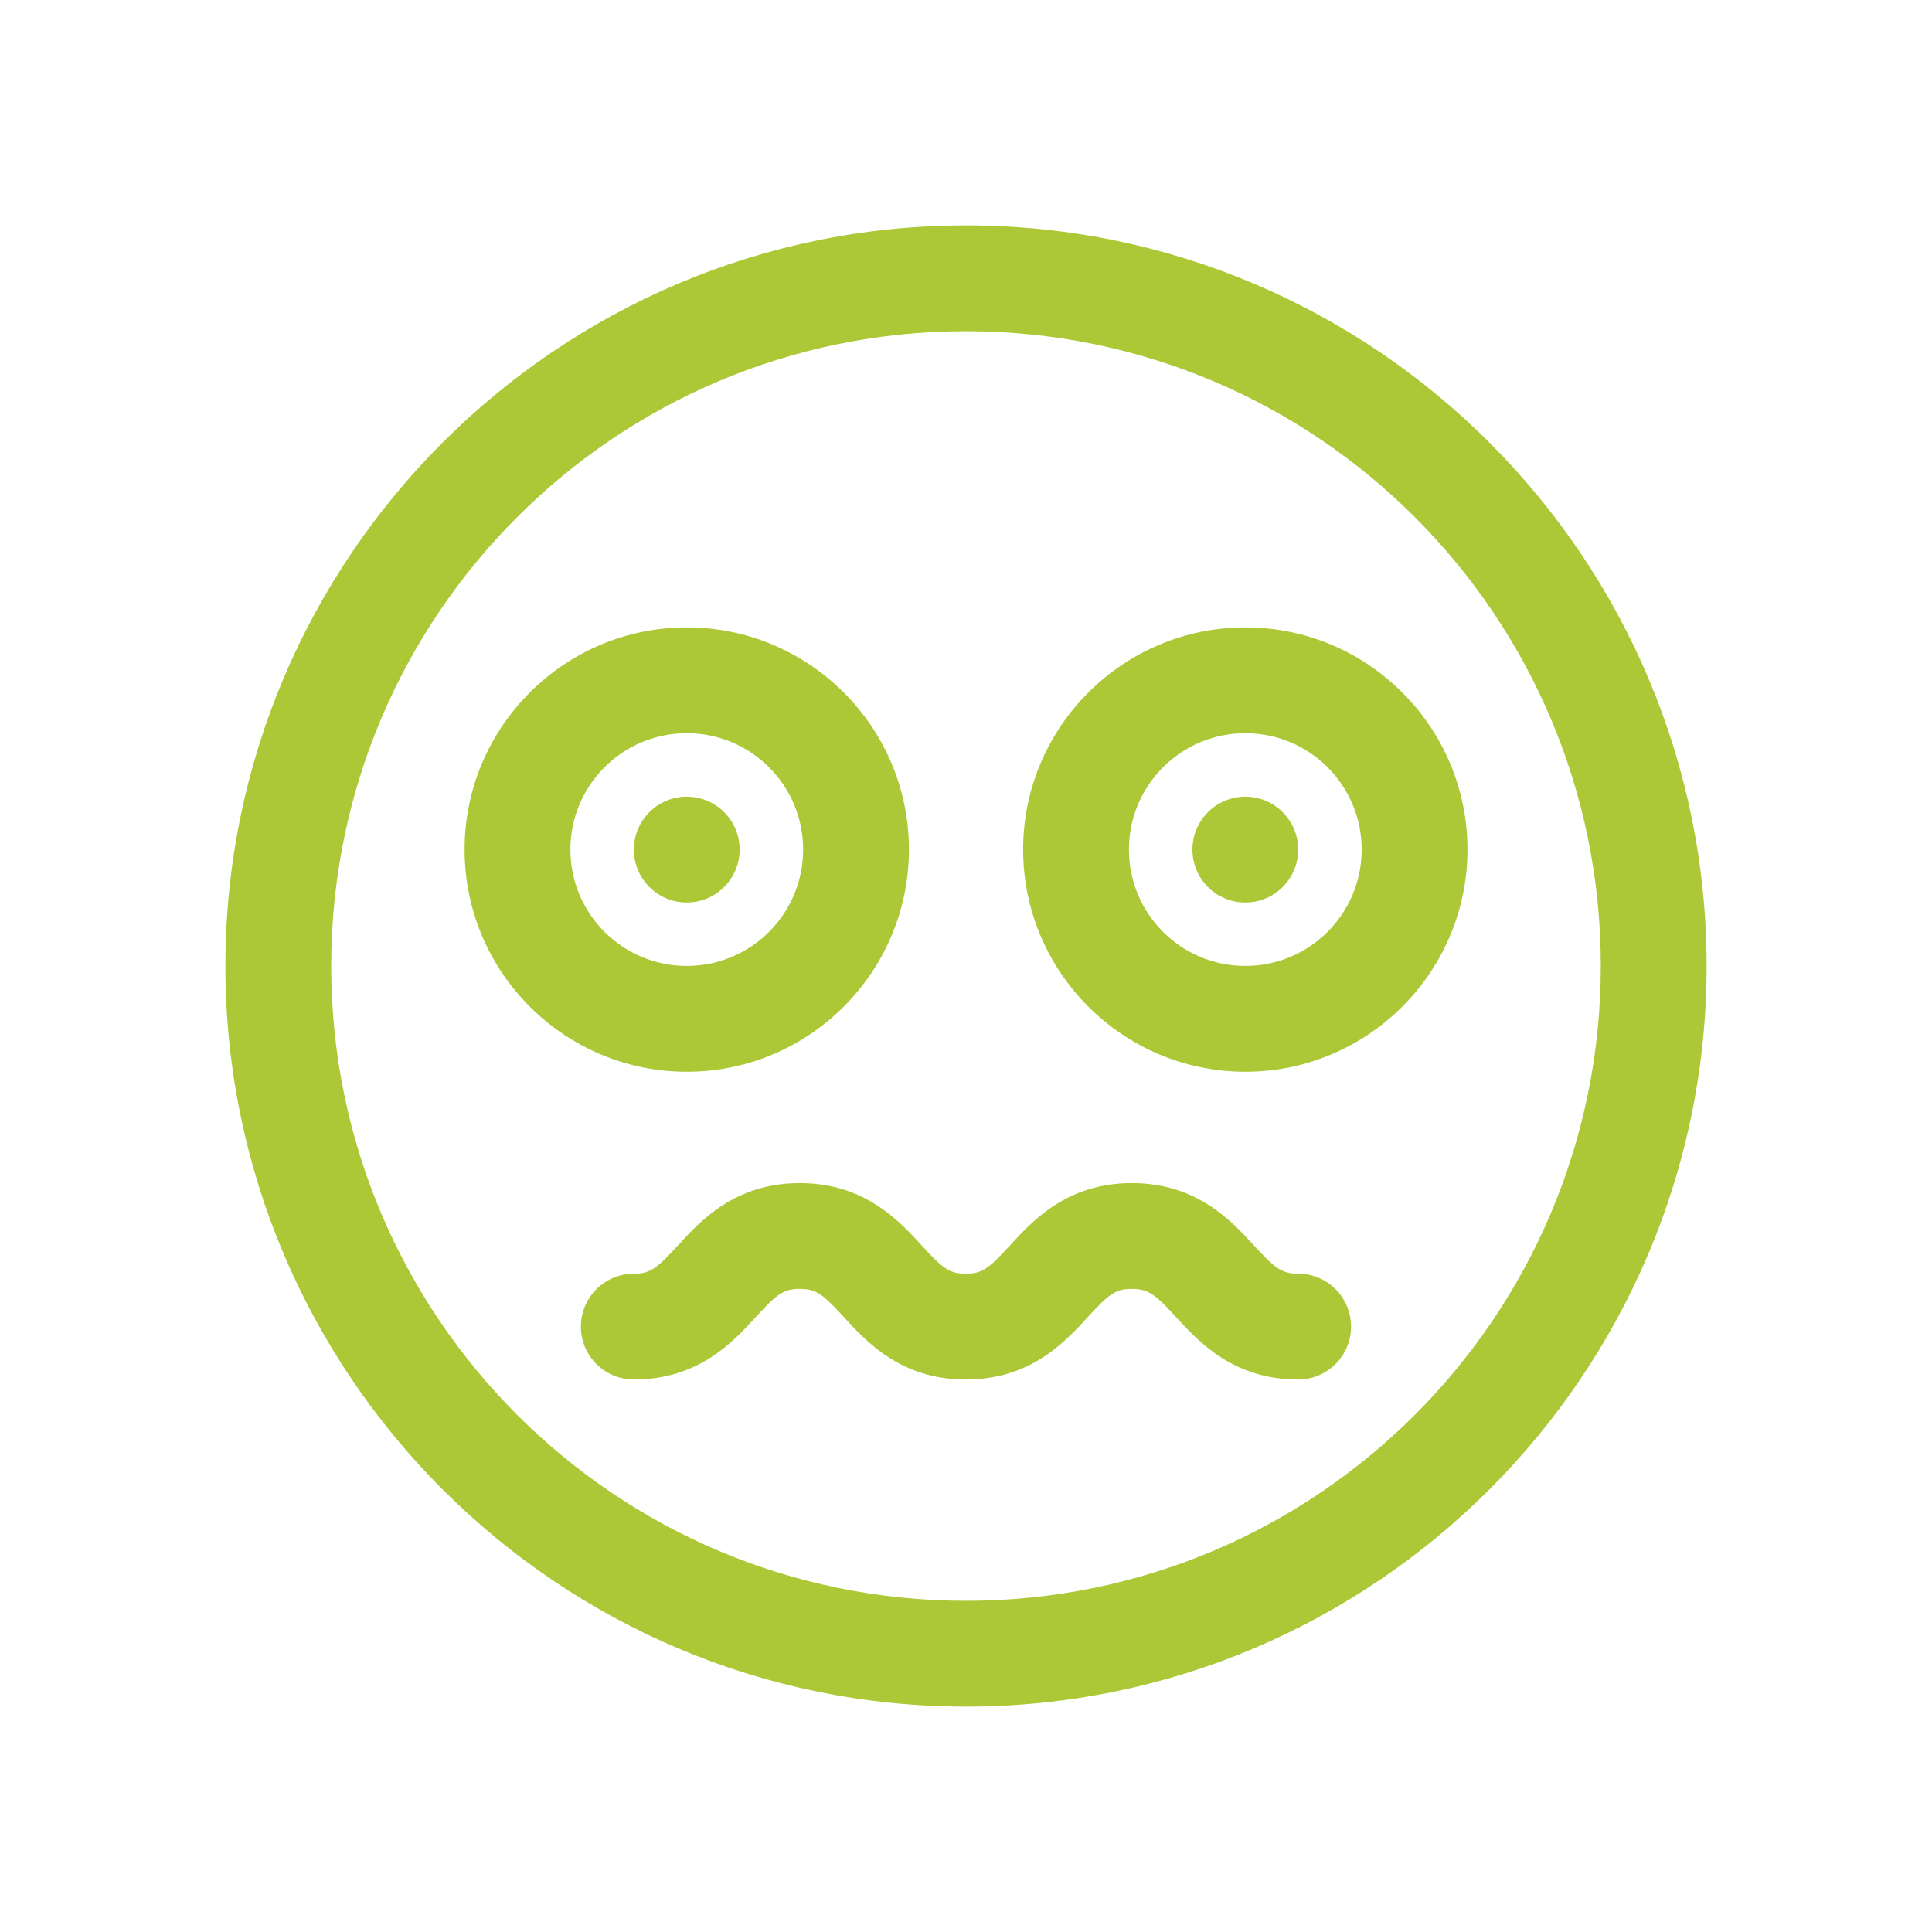 <?xml version="1.0" encoding="UTF-8" standalone="no"?>
<!-- Created with Inkscape (http://www.inkscape.org/) -->

<svg
   xmlns:dc="http://purl.org/dc/elements/1.1/"
   xmlns:cc="http://creativecommons.org/ns#"
   xmlns:rdf="http://www.w3.org/1999/02/22-rdf-syntax-ns#"
   xmlns:svg="http://www.w3.org/2000/svg"
   xmlns="http://www.w3.org/2000/svg"
   xmlns:sodipodi="http://sodipodi.sourceforge.net/DTD/sodipodi-0.dtd"
   xmlns:inkscape="http://www.inkscape.org/namespaces/inkscape"
   id="svg3570"
   version="1.1"
   inkscape:version="0.91 r13725"
   xml:space="preserve"
   width="37.5"
   height="37.5"
   viewBox="0 0 37.5 37.5"
   sodipodi:docname="icon-fear.svg"><defs
     id="defs3574"><clipPath
       clipPathUnits="userSpaceOnUse"
       id="clipPath3584"><path
         d="M 0,30 30,30 30,0 0,0 0,30 Z"
         id="path3586"
         inkscape:connector-curvature="0" /></clipPath></defs><sodipodi:namedview
     pagecolor="#ffffff"
     bordercolor="#666666"
     borderopacity="1"
     objecttolerance="10"
     gridtolerance="10"
     guidetolerance="10"
     inkscape:pageopacity="0"
     inkscape:pageshadow="2"
     inkscape:window-width="711"
     inkscape:window-height="480"
     id="namedview3572"
     showgrid="false"
     inkscape:zoom="6.2933333"
     inkscape:cx="18.75"
     inkscape:cy="18.75"
     inkscape:window-x="0"
     inkscape:window-y="22"
     inkscape:window-maximized="0"
     inkscape:current-layer="g3578" /><g
     id="g3578"
     inkscape:groupmode="layer"
     inkscape:label="icon-fear"
     transform="matrix(1.25,0,0,-1.25,0,37.5)"><g
       id="g3580"><g
         id="g3582"
         clip-path="url(#clipPath3584)"><g
           id="g3588"
           transform="translate(15,26.5)"><path
             d="m 0,0 c -6.341,0 -11.5,-5.159 -11.5,-11.5 0,-6.341 5.159,-11.5 11.5,-11.5 6.341,0 11.5,5.159 11.5,11.5 C 11.5,-5.159 6.341,0 0,0 m 0,-1.643 c 5.444,0 9.857,-4.413 9.857,-9.857 0,-5.444 -4.413,-9.857 -9.857,-9.857 -5.444,0 -9.857,4.413 -9.857,9.857 0,5.444 4.413,9.857 9.857,9.857"
             style="fill:#adc836;fill-opacity:1;fill-rule:nonzero;stroke:none"
             id="path3590"
             inkscape:connector-curvature="0" /></g><g
           id="g3592"
           transform="translate(20.158,8.579)"><path
             d="M 0,0 C -1.007,0 -1.542,0.583 -1.897,0.97 -2.217,1.319 -2.326,1.407 -2.583,1.407 -2.84,1.407 -2.941,1.324 -3.266,0.97 -3.62,0.584 -4.154,0 -5.161,0 -6.167,0 -6.702,0.584 -7.055,0.97 -7.38,1.324 -7.482,1.407 -7.739,1.407 -7.995,1.407 -8.097,1.324 -8.422,0.97 -8.775,0.584 -9.31,0 -10.316,0 c -0.454,0 -0.822,0.368 -0.822,0.821 0,0.454 0.368,0.822 0.822,0.822 0.256,0 0.358,0.083 0.683,0.437 0.353,0.386 0.888,0.97 1.894,0.97 1.006,0 1.541,-0.584 1.895,-0.97 0.324,-0.354 0.426,-0.437 0.683,-0.437 0.257,0 0.359,0.083 0.684,0.437 0.353,0.386 0.888,0.97 1.894,0.97 1.007,0 1.542,-0.583 1.897,-0.969 C -0.366,1.732 -0.257,1.643 0,1.643 0.454,1.643 0.821,1.275 0.821,0.821 0.821,0.368 0.454,0 0,0"
             style="fill:#adc836;fill-opacity:1;fill-rule:nonzero;stroke:none"
             id="path3594"
             inkscape:connector-curvature="0" /></g><g
           id="g3596"
           transform="translate(19.337,20.258)"><path
             d="m 0,0 c -1.902,0 -3.45,-1.548 -3.45,-3.45 0,-1.902 1.548,-3.45 3.45,-3.45 1.902,0 3.45,1.548 3.45,3.45 C 3.45,-1.548 1.902,0 0,0 m 0,-1.643 c 0.998,0 1.807,-0.809 1.807,-1.807 0,-0.998 -0.809,-1.807 -1.807,-1.807 -0.998,0 -1.807,0.809 -1.807,1.807 0,0.998 0.809,1.807 1.807,1.807"
             style="fill:#adc836;fill-opacity:1;fill-rule:nonzero;stroke:none"
             id="path3598"
             inkscape:connector-curvature="0" /></g><g
           id="g3600"
           transform="translate(10.664,20.258)"><path
             d="m 0,0 c -1.902,0 -3.45,-1.548 -3.45,-3.45 0,-1.902 1.548,-3.45 3.45,-3.45 1.902,0 3.45,1.548 3.45,3.45 C 3.45,-1.548 1.902,0 0,0 m 0,-1.643 c 0.998,0 1.807,-0.809 1.807,-1.807 0,-0.998 -0.809,-1.807 -1.807,-1.807 -0.998,0 -1.807,0.809 -1.807,1.807 0,0.998 0.809,1.807 1.807,1.807"
             style="fill:#adc836;fill-opacity:1;fill-rule:nonzero;stroke:none"
             id="path3602"
             inkscape:connector-curvature="0" /></g><g
           id="g3604"
           transform="translate(10.664,17.629)"><path
             d="m 0,0 c 0.454,0 0.821,-0.368 0.821,-0.821 0,-0.454 -0.367,-0.822 -0.821,-0.822 -0.454,0 -0.821,0.368 -0.821,0.822 C -0.821,-0.368 -0.454,0 0,0"
             style="fill:#adc836;fill-opacity:1;fill-rule:nonzero;stroke:none"
             id="path3606"
             inkscape:connector-curvature="0" /></g><g
           id="g3608"
           transform="translate(19.337,17.629)"><path
             d="m 0,0 c 0.454,0 0.821,-0.368 0.821,-0.821 0,-0.454 -0.367,-0.822 -0.821,-0.822 -0.454,0 -0.821,0.368 -0.821,0.822 C -0.821,-0.368 -0.454,0 0,0"
             style="fill:#adc836;fill-opacity:1;fill-rule:nonzero;stroke:none"
             id="path3610"
             inkscape:connector-curvature="0" /></g></g></g></g></svg>